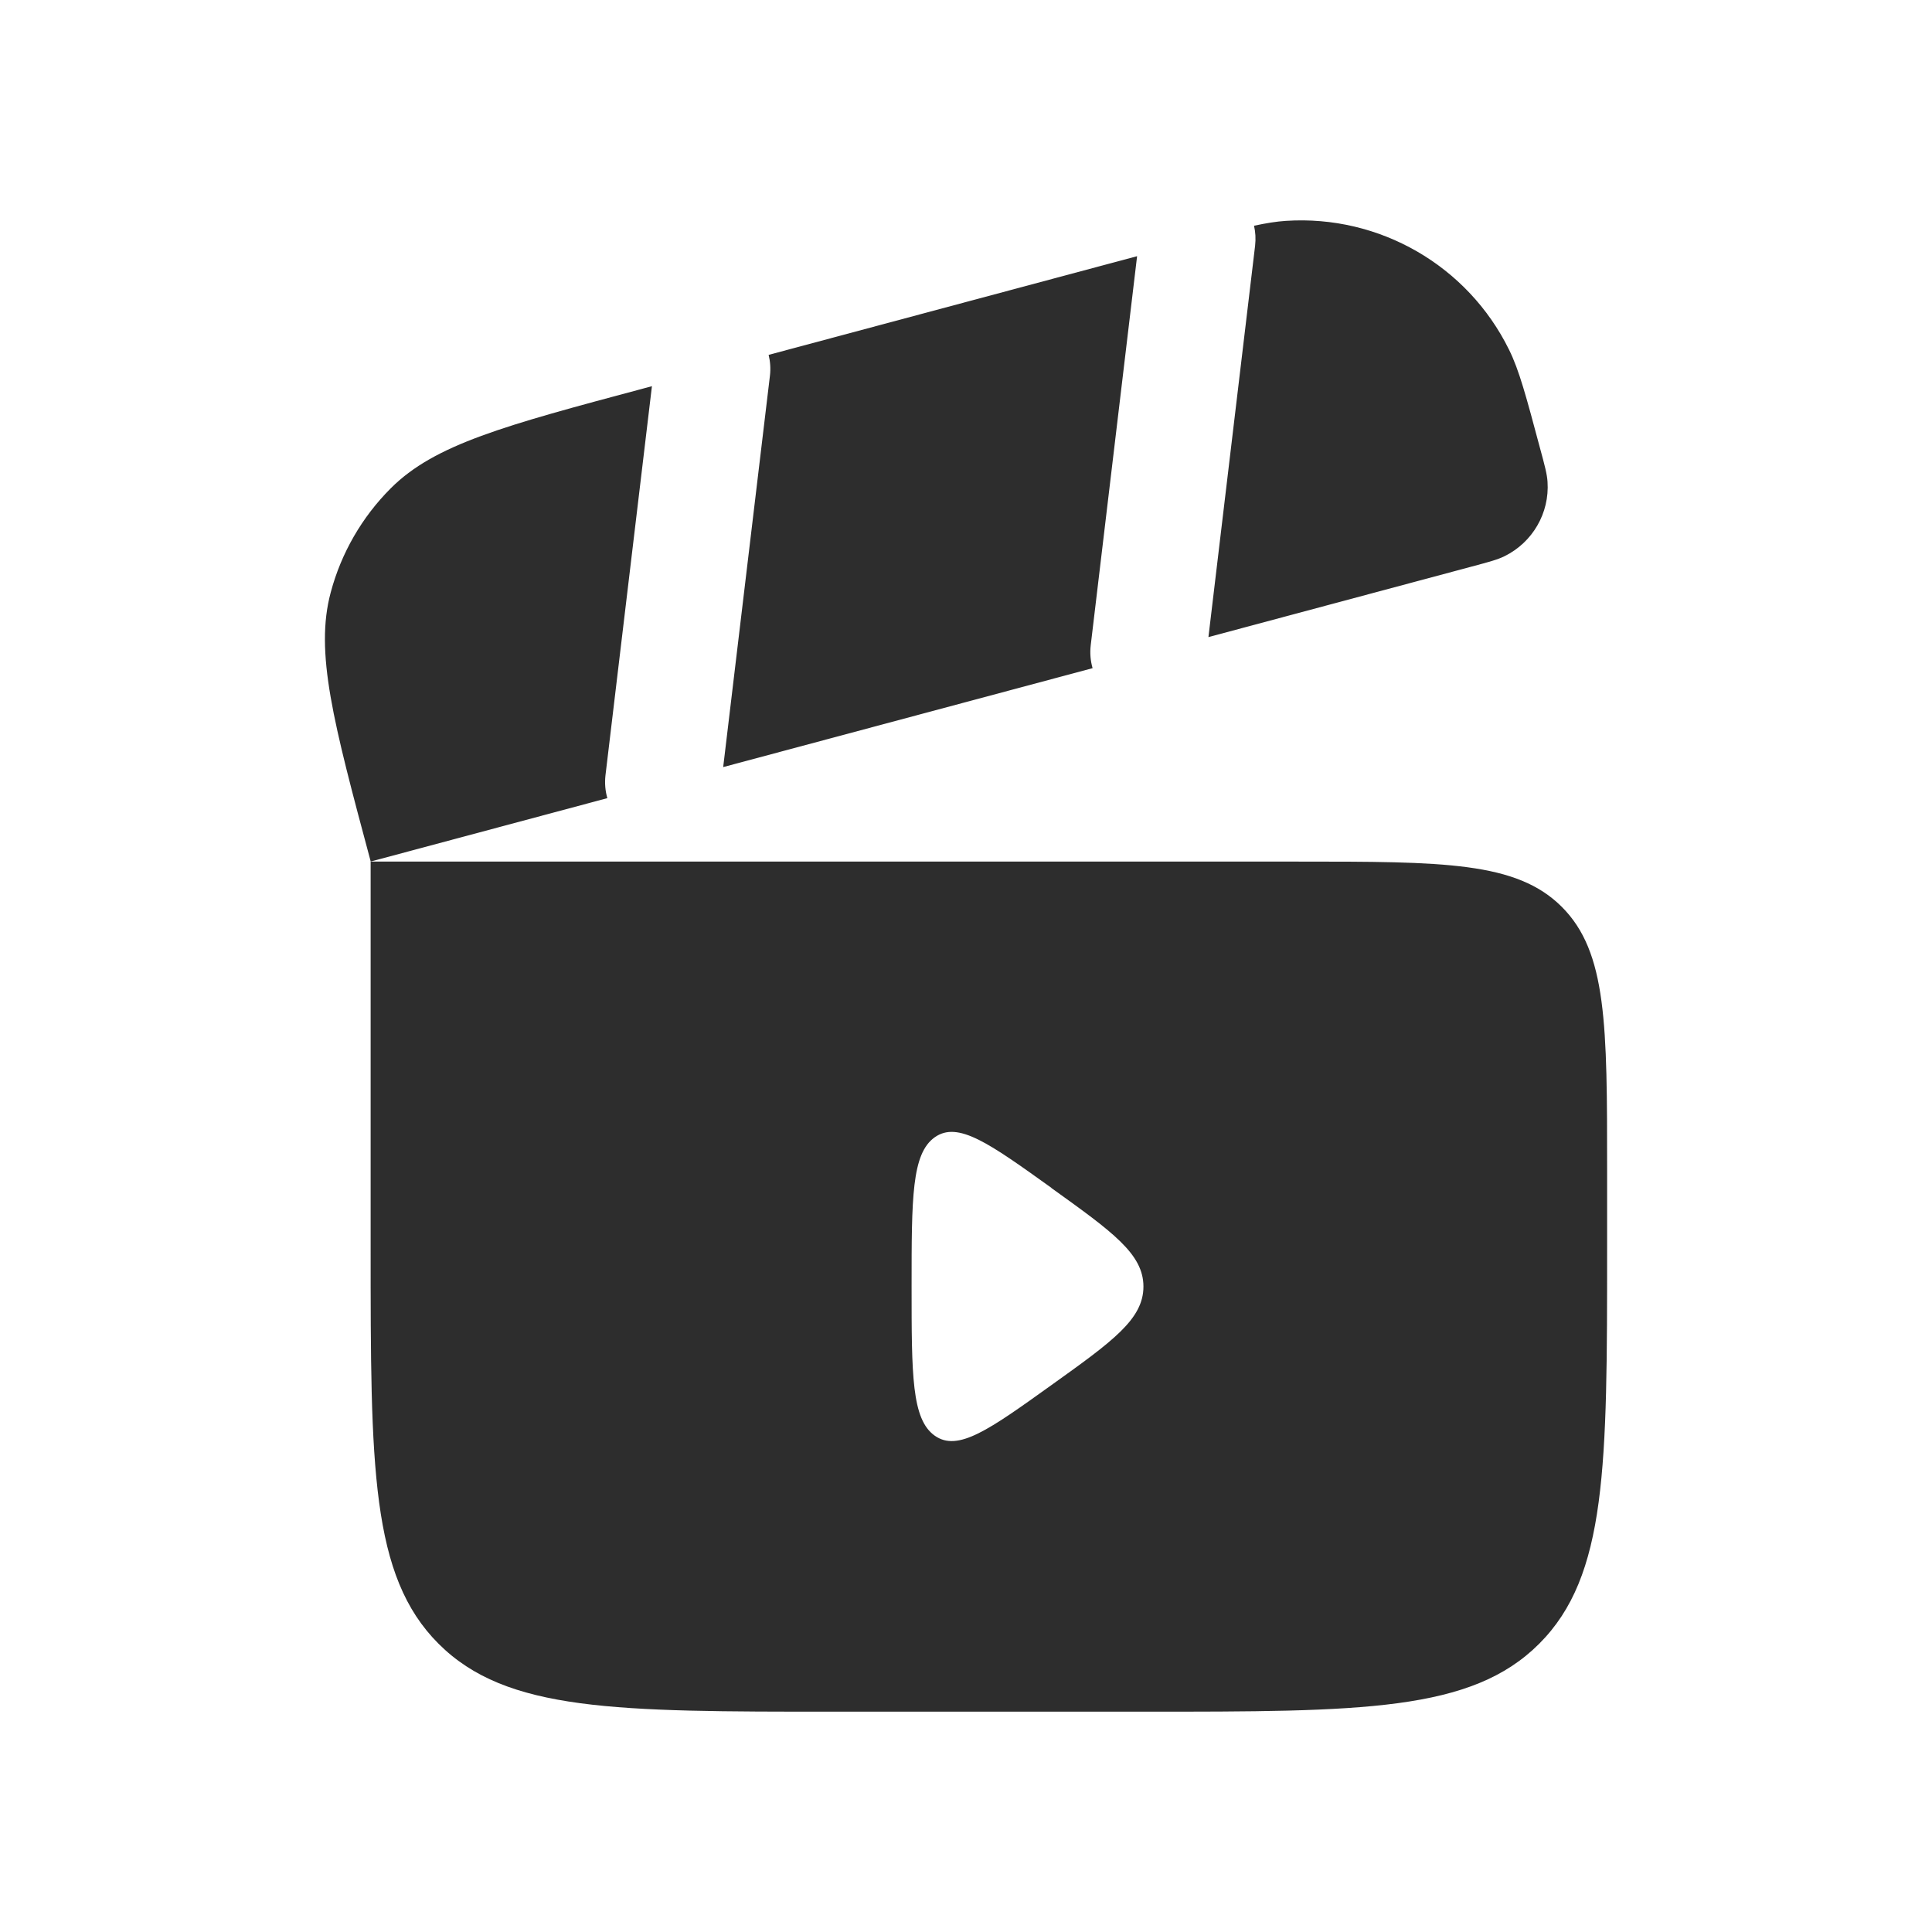 <?xml version="1.0" encoding="UTF-8" standalone="no"?>
<svg
   width="25"
   height="25"
   viewBox="0 0 25 25"
   fill="none"
   version="1.1"
   id="svg4"
   sodipodi:docname="clips.svg"
   inkscape:version="1.4 (86a8ad7, 2024-10-11)"
   xmlns:inkscape="http://www.inkscape.org/namespaces/inkscape"
   xmlns:sodipodi="http://sodipodi.sourceforge.net/DTD/sodipodi-0.dtd"
   xmlns="http://www.w3.org/2000/svg"
   xmlns:svg="http://www.w3.org/2000/svg">
  <defs
     id="defs4" />
  <sodipodi:namedview
     id="namedview4"
     pagecolor="#ffffff"
     bordercolor="#000000"
     borderopacity="0.25"
     inkscape:showpageshadow="2"
     inkscape:pageopacity="0.0"
     inkscape:pagecheckerboard="0"
     inkscape:deskcolor="#d1d1d1"
     inkscape:zoom="31.32"
     inkscape:cx="12.5"
     inkscape:cy="7.3595147"
     inkscape:window-width="1920"
     inkscape:window-height="1001"
     inkscape:window-x="-9"
     inkscape:window-y="-9"
     inkscape:window-maximized="1"
     inkscape:current-layer="svg4" />
  <g
     id="g4"
     transform="translate(0.567,-0.208)">
    <path
       d="M 15.07,8.452 18.478,7.539 C 18.702,7.479 18.814,7.449 18.902,7.405 19.265,7.226 19.485,6.846 19.458,6.443 19.452,6.344 19.422,6.232 19.361,6.008 19.181,5.335 19.091,4.998 18.96,4.733 18.424,3.645 17.284,2.987 16.073,3.066 c -0.123,0.008 -0.254,0.029 -0.413,0.063 0.019,0.082 0.024,0.169 0.014,0.258 z"
       fill="#2d2d2d"
       id="path1" />
    <path
       d="M 9.379,4.8 14.147,3.523 13.547,8.557 c -0.012,0.103 -0.003,0.203 0.024,0.297 L 8.791,10.134 9.396,5.069 C 9.407,4.977 9.4,4.886 9.379,4.8 Z"
       fill="#2d2d2d"
       id="path2" />
    <path
       fill-rule="evenodd"
       clip-rule="evenodd"
       d="M 16.229,11.357 H 4.229 v 5 c 0,2.828 0,4.243 0.879,5.121 0.879,0.879 2.293,0.879 5.121,0.879 h 4 c 2.828,0 4.243,0 5.121,-0.879 0.879,-0.879 0.879,-2.293 0.879,-5.121 v -1 c 0,-1.886 0,-2.828 -0.586,-3.414 -0.586,-0.586 -1.529,-0.586 -3.414,-0.586 z m -3.192,4.223 c 0.794,0.57 1.192,0.854 1.192,1.276 0,0.422 -0.397,0.707 -1.192,1.276 -0.805,0.577 -1.208,0.866 -1.508,0.654 -0.3,-0.212 -0.3,-0.785 -0.3,-1.931 0,-1.146 0,-1.719 0.3,-1.931 0.3,-0.212 0.703,0.077 1.508,0.654 z"
       fill="#2d2d2d"
       id="path3" />
    <path
       d="m 7.268,10.239 c -0.012,0.103 -0.003,0.203 0.024,0.297 L 4.23,11.356 C 3.746,9.551 3.504,8.648 3.713,7.872 3.849,7.363 4.117,6.899 4.489,6.527 5.057,5.958 5.96,5.716 7.766,5.233 l 0.103,-0.028 z"
       fill="#2d2d2d"
       id="path4" />
  </g>
</svg>

